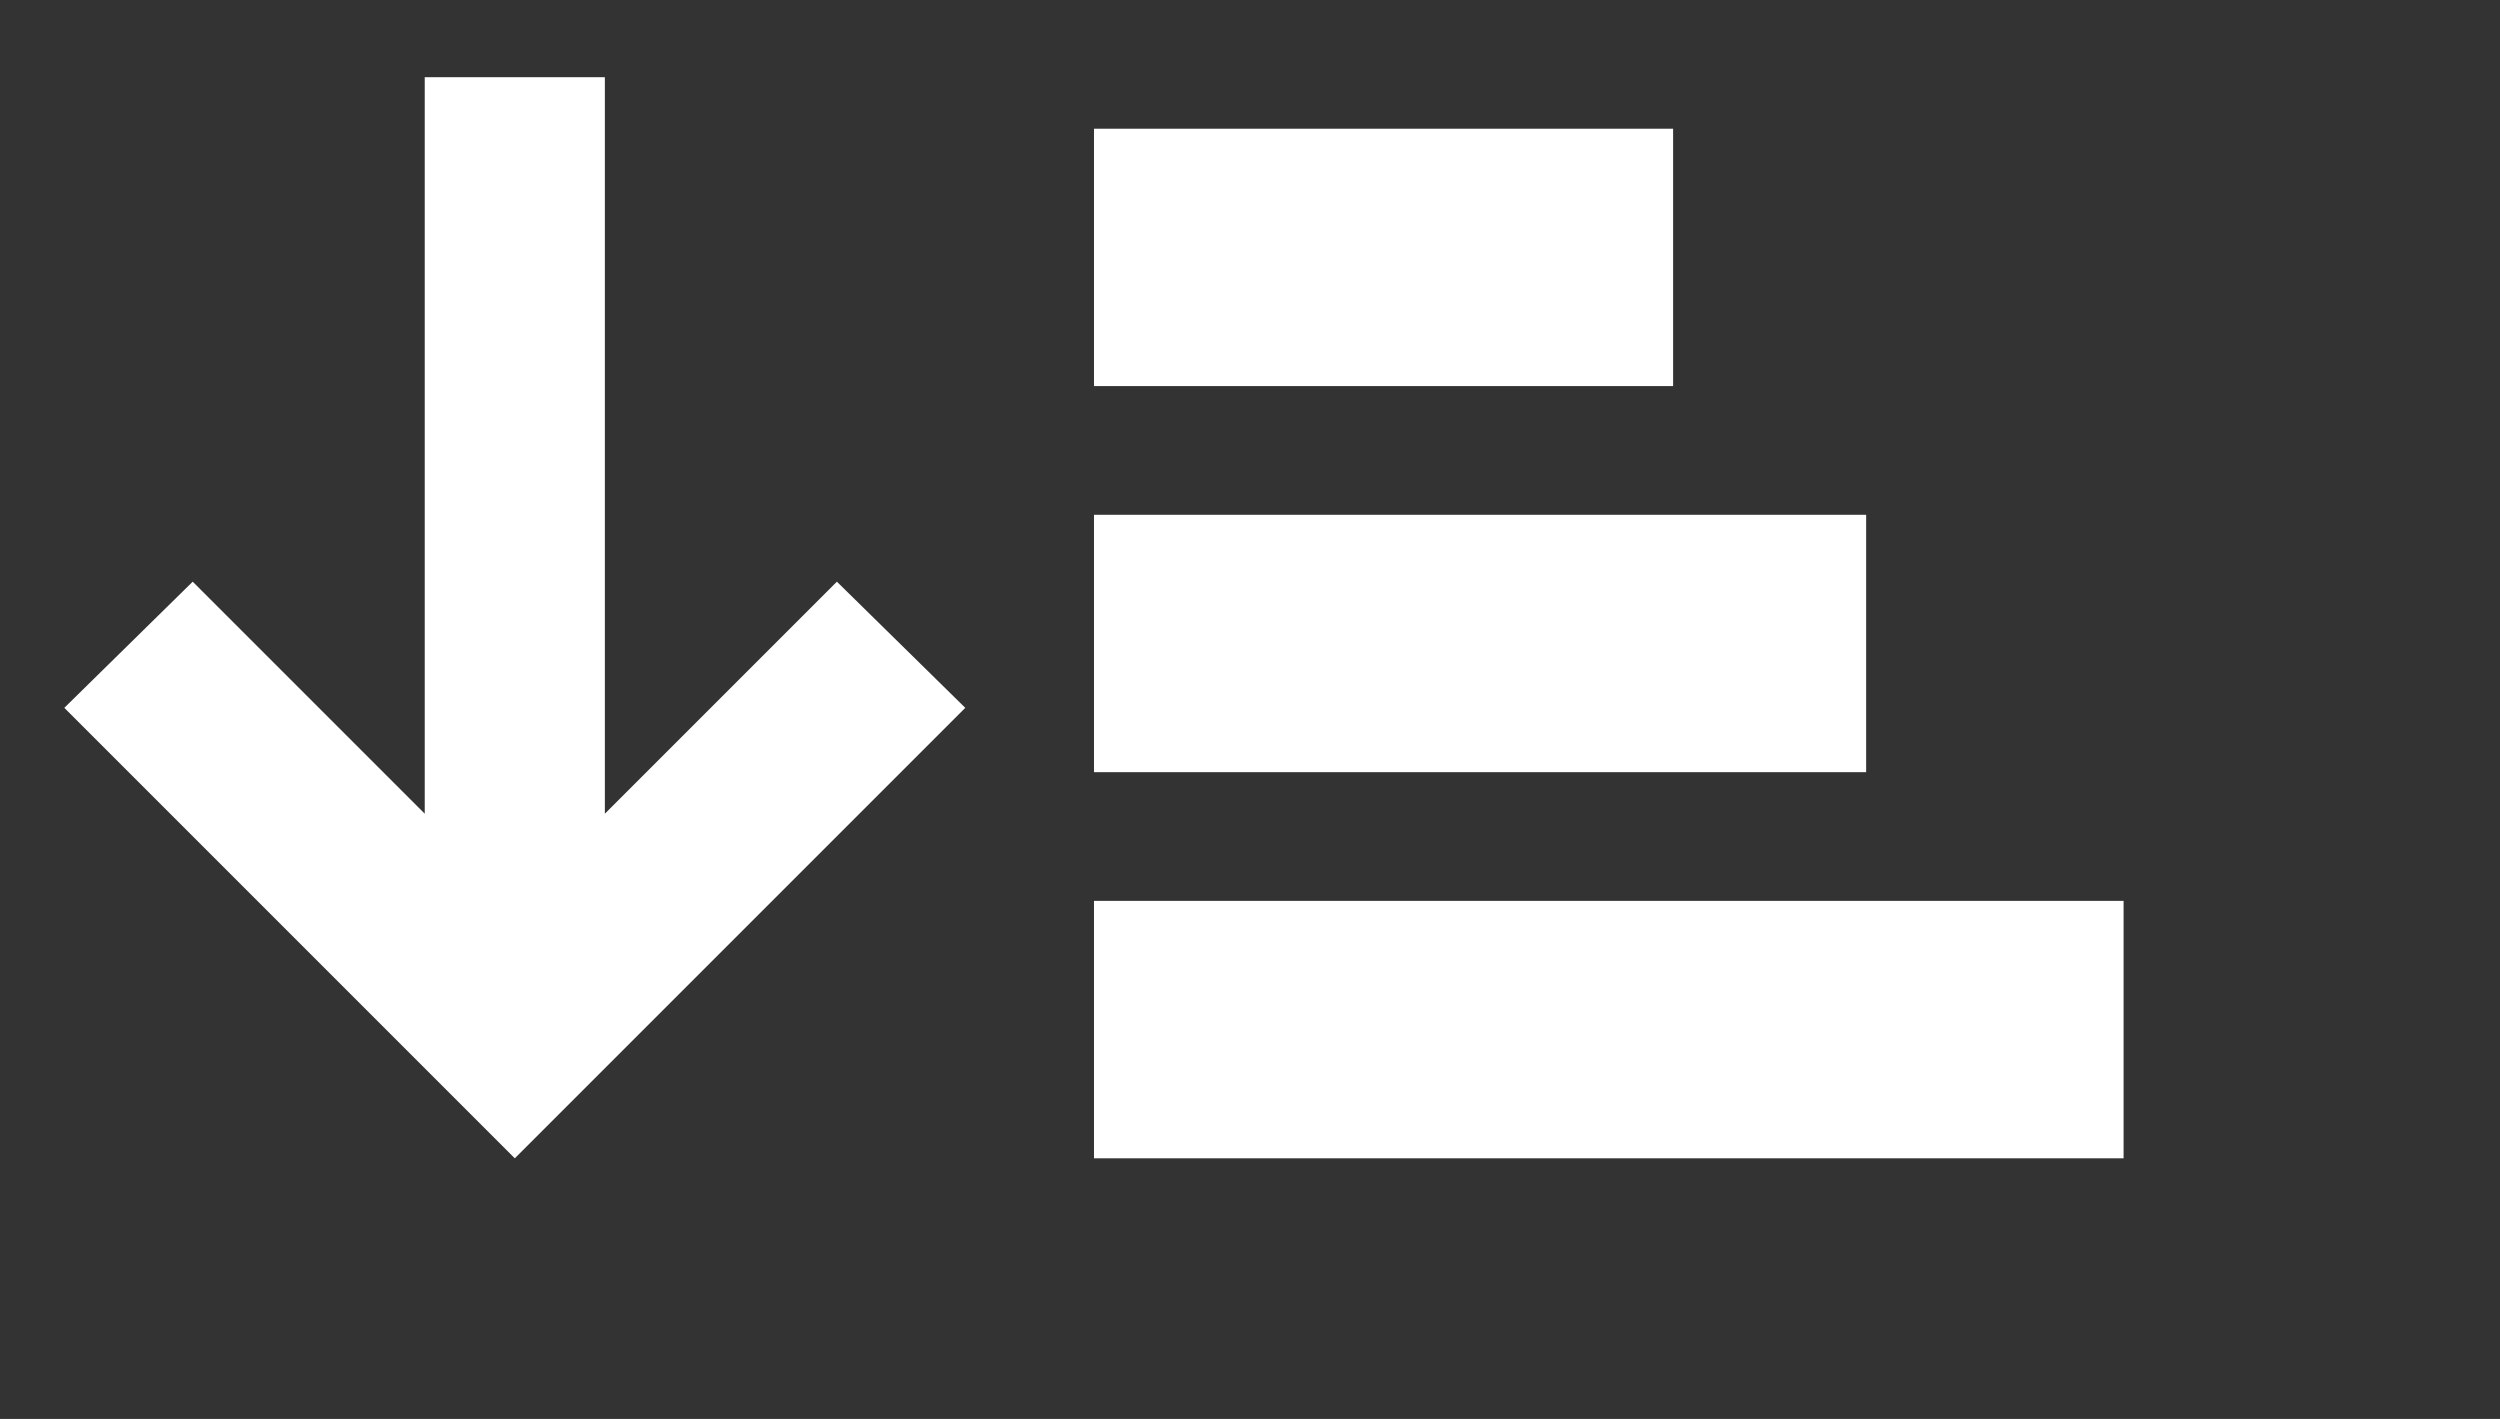 <svg width="37" height="21" viewBox="0 0 37 21" fill="none" xmlns="http://www.w3.org/2000/svg">
<rect x="0" y="0" width="37" height="21" fill="#333333" stroke="none"/>
<path d="M16.191 1.905V5.714L24.762 5.714V1.905L16.191 1.905ZM16.191 7.619L16.191 11.428L27.619 11.428V7.619L16.191 7.619ZM16.191 13.333V17.143L31.429 17.143V13.333L16.191 13.333Z" fill="white"/>
<path d="M7.619 17.143L0.952 10.476L2.852 8.609L6.286 12.043L6.286 1.143L8.952 1.143V12.043L12.386 8.609L14.286 10.476L7.619 17.143Z" fill="white"/>
</svg>
